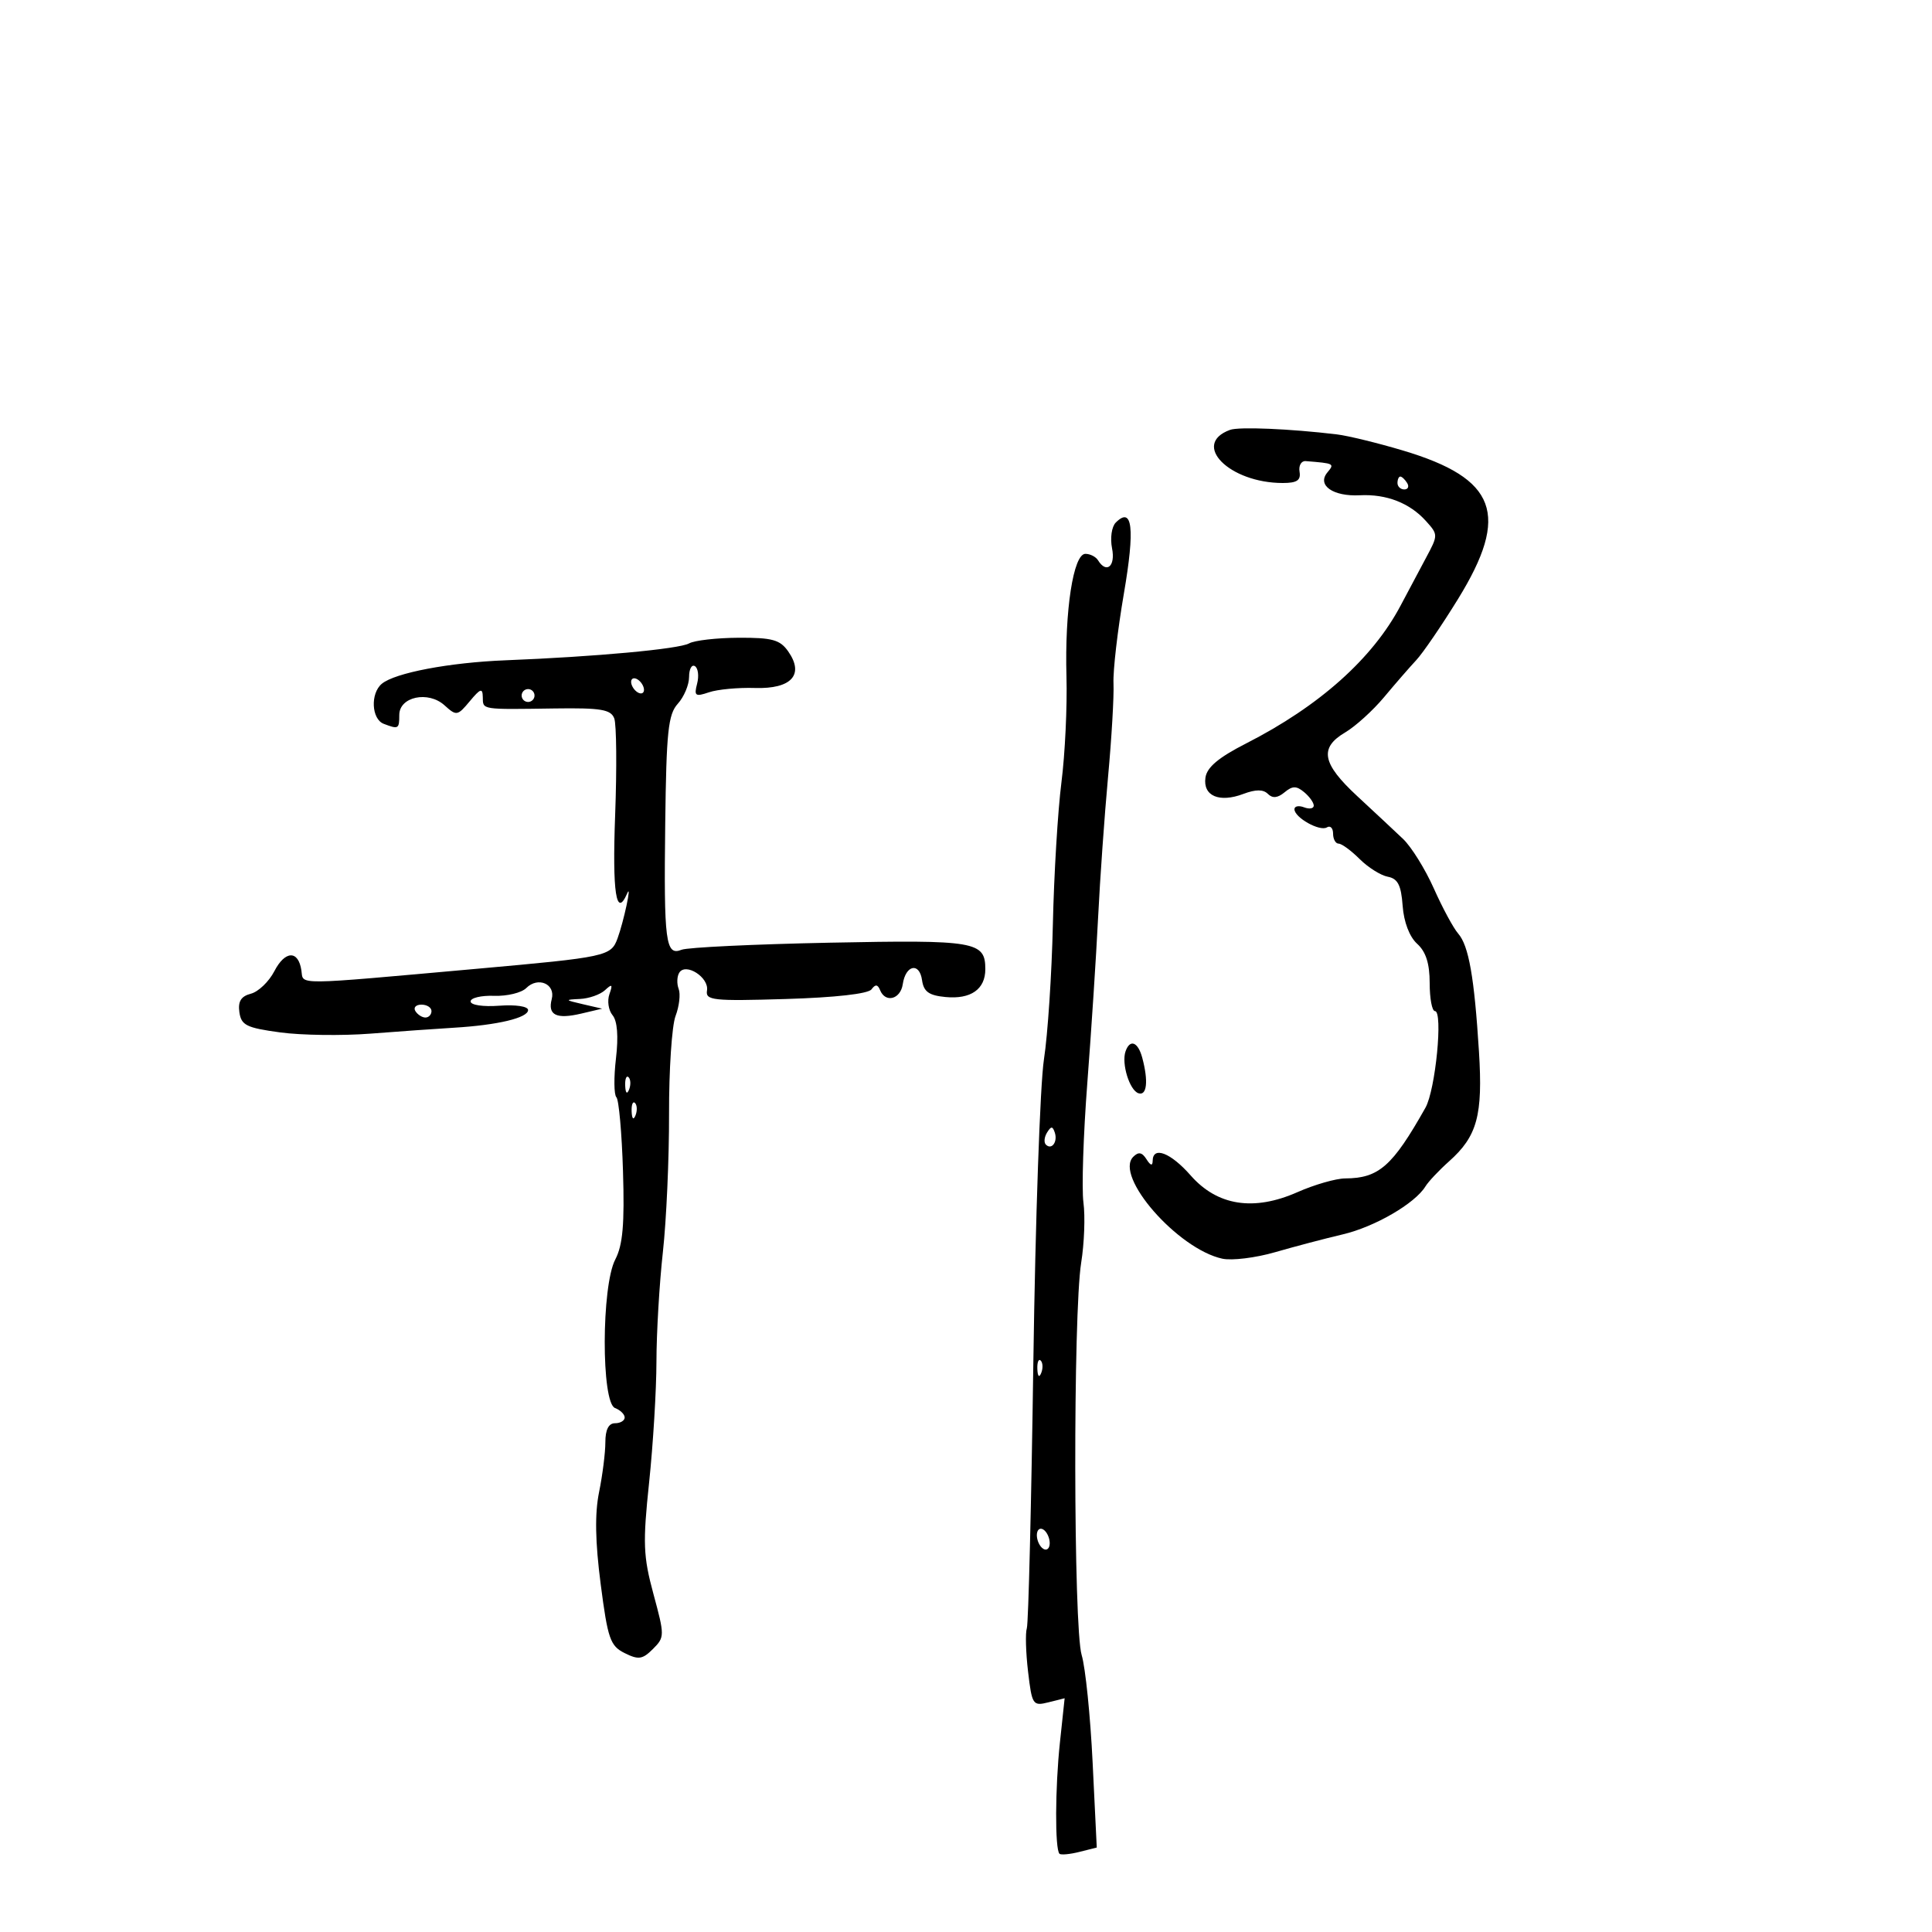 <svg xmlns="http://www.w3.org/2000/svg" width="300" height="300" viewBox="0 0 300 300" version="1.1">
	<path d="M 191 66.751 C 184.905 68.981, 190.884 75, 199.193 75 C 201.395 75, 202.017 74.581, 201.794 73.250 C 201.632 72.287, 202.063 71.545, 202.750 71.600 C 207.205 71.956, 207.258 71.984, 206.110 73.367 C 204.467 75.348, 206.987 77.118, 211.148 76.905 C 215.285 76.694, 218.897 78.101, 221.425 80.907 C 223.324 83.016, 223.324 83.090, 221.425 86.628 C 220.366 88.599, 218.600 91.919, 217.500 94.005 C 213.156 102.245, 204.875 109.640, 193.500 115.440 C 189.209 117.629, 187.409 119.142, 187.180 120.754 C 186.776 123.596, 189.329 124.692, 193.065 123.281 C 194.983 122.558, 196.156 122.556, 196.875 123.275 C 197.595 123.995, 198.390 123.921, 199.458 123.035 C 200.690 122.012, 201.301 122.005, 202.500 123 C 203.325 123.685, 204 124.626, 204 125.091 C 204 125.556, 203.325 125.678, 202.500 125.362 C 201.675 125.045, 201 125.176, 201 125.652 C 201 126.951, 204.939 129.156, 206.041 128.475 C 206.568 128.149, 207 128.584, 207 129.441 C 207 130.298, 207.389 131, 207.864 131 C 208.339 131, 209.801 132.072, 211.114 133.381 C 212.426 134.691, 214.400 135.932, 215.500 136.140 C 217.052 136.433, 217.568 137.442, 217.802 140.651 C 217.987 143.177, 218.862 145.470, 220.052 146.547 C 221.413 147.779, 222 149.619, 222 152.655 C 222 155.045, 222.366 157, 222.814 157 C 224.101 157, 222.905 169.232, 221.347 172 C 216.228 181.092, 214.112 182.956, 208.877 182.985 C 207.435 182.993, 204.103 183.952, 201.473 185.115 C 194.675 188.122, 189.025 187.237, 184.881 182.517 C 181.779 178.984, 179.013 177.921, 178.985 180.250 C 178.974 181.084, 178.656 181.004, 178.026 180.008 C 177.335 178.915, 176.787 178.813, 175.973 179.627 C 172.977 182.623, 182.879 193.949, 189.806 195.449 C 191.288 195.770, 194.975 195.316, 198 194.440 C 201.025 193.564, 205.753 192.319, 208.506 191.673 C 213.459 190.512, 219.715 186.883, 221.340 184.227 C 221.803 183.472, 223.453 181.721, 225.007 180.336 C 229.389 176.432, 230.271 173.196, 229.653 163.298 C 228.932 151.748, 228.068 146.839, 226.426 144.966 C 225.686 144.122, 223.986 140.972, 222.648 137.966 C 221.310 134.960, 219.154 131.492, 217.858 130.261 C 216.561 129.029, 213.363 126.041, 210.750 123.621 C 205.279 118.552, 204.822 116.127, 208.888 113.725 C 210.476 112.787, 213.188 110.327, 214.915 108.260 C 216.641 106.192, 218.893 103.600, 219.920 102.500 C 220.947 101.400, 223.860 97.137, 226.394 93.026 C 234.499 79.874, 232.425 74.296, 217.808 69.943 C 213.897 68.778, 209.303 67.658, 207.599 67.453 C 200.311 66.577, 192.391 66.242, 191 66.751 M 217 75 C 217 75.550, 217.477 76, 218.059 76 C 218.641 76, 218.840 75.550, 218.500 75 C 218.160 74.450, 217.684 74, 217.441 74 C 217.198 74, 217 74.450, 217 75 M 173.254 81.146 C 172.617 81.783, 172.362 83.558, 172.679 85.146 C 173.236 87.928, 171.819 89.134, 170.500 87 C 170.160 86.450, 169.278 86, 168.540 86 C 166.669 86, 165.314 94.793, 165.601 105.071 C 165.730 109.707, 165.378 117.100, 164.817 121.500 C 164.257 125.900, 163.660 135.800, 163.490 143.500 C 163.320 151.200, 162.696 160.650, 162.103 164.500 C 161.509 168.350, 160.769 189.500, 160.458 211.500 C 160.147 233.500, 159.692 252.099, 159.447 252.830 C 159.202 253.562, 159.287 256.592, 159.637 259.565 C 160.244 264.736, 160.381 264.942, 162.794 264.337 L 165.317 263.704 164.582 270.602 C 163.835 277.610, 163.797 287.130, 164.513 287.847 C 164.730 288.063, 166.121 287.935, 167.606 287.563 L 170.305 286.885 169.663 273.693 C 169.311 266.437, 168.545 258.925, 167.961 257 C 166.678 252.767, 166.618 203.957, 167.886 196.065 C 168.367 193.075, 168.524 188.871, 168.236 186.723 C 167.948 184.574, 168.219 176.220, 168.838 168.158 C 169.458 160.096, 170.210 148.550, 170.511 142.500 C 170.811 136.450, 171.508 126.598, 172.060 120.608 C 172.612 114.617, 172.992 108.092, 172.903 106.108 C 172.814 104.123, 173.539 97.861, 174.512 92.191 C 176.256 82.038, 175.858 78.542, 173.254 81.146 M 107 99.907 C 105.448 100.783, 92.441 101.980, 78.500 102.530 C 69.797 102.873, 61.333 104.478, 59.291 106.174 C 57.490 107.668, 57.677 111.662, 59.582 112.393 C 61.874 113.273, 62 113.201, 62 111.019 C 62 108.187, 66.489 107.227, 69.020 109.518 C 70.879 111.200, 71.040 111.174, 72.946 108.886 C 74.606 106.893, 74.939 106.788, 74.967 108.250 C 75.005 110.238, 74.596 110.174, 86.121 110.009 C 93.311 109.906, 94.848 110.161, 95.380 111.549 C 95.731 112.463, 95.793 119.239, 95.518 126.606 C 95.069 138.637, 95.683 142.646, 97.377 138.750 C 98.172 136.923, 96.852 143.107, 95.889 145.722 C 94.872 148.485, 94.214 148.627, 74 150.436 C 45.277 153.006, 47.142 152.989, 46.801 150.688 C 46.331 147.519, 44.269 147.578, 42.599 150.809 C 41.763 152.424, 40.126 153.995, 38.961 154.300 C 37.427 154.701, 36.933 155.496, 37.171 157.176 C 37.458 159.200, 38.271 159.603, 43.500 160.311 C 46.800 160.759, 53.100 160.845, 57.500 160.504 C 61.900 160.162, 67.750 159.748, 70.500 159.583 C 77.280 159.177, 82 158.050, 82 156.838 C 82 156.267, 80.075 155.978, 77.536 156.167 C 75.004 156.356, 73.074 156.067, 73.075 155.500 C 73.077 154.950, 74.722 154.559, 76.730 154.631 C 78.738 154.703, 80.983 154.160, 81.719 153.423 C 83.543 151.600, 86.288 152.789, 85.674 155.137 C 85.022 157.633, 86.392 158.303, 90.274 157.386 L 93.500 156.625 90.500 155.931 C 87.688 155.280, 87.660 155.229, 90.050 155.118 C 91.452 155.053, 93.206 154.437, 93.947 153.750 C 95.051 152.726, 95.174 152.839, 94.630 154.377 C 94.264 155.409, 94.484 156.879, 95.119 157.643 C 95.862 158.539, 96.049 160.925, 95.646 164.359 C 95.301 167.289, 95.332 169.998, 95.713 170.380 C 96.095 170.761, 96.556 175.925, 96.738 181.855 C 96.992 190.090, 96.709 193.329, 95.541 195.568 C 93.379 199.714, 93.347 217.812, 95.500 218.638 C 96.325 218.955, 97 219.616, 97 220.107 C 97 220.598, 96.325 221, 95.500 221 C 94.506 221, 94 221.995, 94 223.951 C 94 225.574, 93.560 229.061, 93.023 231.701 C 92.345 235.031, 92.422 239.399, 93.273 245.975 C 94.376 254.491, 94.753 255.576, 97 256.694 C 99.146 257.762, 99.767 257.671, 101.385 256.056 C 103.218 254.227, 103.220 253.992, 101.469 247.525 C 99.878 241.646, 99.800 239.635, 100.795 230.187 C 101.414 224.309, 101.926 215.859, 101.933 211.410 C 101.939 206.960, 102.389 199.310, 102.933 194.410 C 103.477 189.509, 103.907 179.875, 103.889 173 C 103.871 166.125, 104.326 159.266, 104.900 157.759 C 105.474 156.251, 105.692 154.360, 105.383 153.557 C 105.075 152.753, 105.115 151.623, 105.472 151.045 C 106.468 149.433, 110.119 151.769, 109.782 153.802 C 109.527 155.340, 110.677 155.465, 122 155.126 C 129.688 154.895, 134.818 154.318, 135.326 153.626 C 135.927 152.807, 136.291 152.841, 136.659 153.750 C 137.487 155.788, 139.835 155.173, 140.180 152.828 C 140.622 149.830, 142.773 149.373, 143.173 152.192 C 143.428 153.991, 144.231 154.570, 146.815 154.818 C 150.740 155.195, 153 153.617, 153 150.500 C 153 146.180, 151.513 145.926, 128.868 146.380 C 117.116 146.616, 106.753 147.110, 105.840 147.477 C 103.352 148.478, 103.071 146.308, 103.296 127.854 C 103.471 113.588, 103.750 110.932, 105.250 109.275 C 106.213 108.212, 107 106.339, 107 105.112 C 107 103.886, 107.408 103.134, 107.906 103.442 C 108.404 103.750, 108.558 104.973, 108.248 106.159 C 107.749 108.068, 107.961 108.222, 110.092 107.498 C 111.416 107.048, 114.624 106.747, 117.221 106.829 C 122.886 107.009, 124.928 104.770, 122.396 101.155 C 121.122 99.336, 119.921 99.005, 114.693 99.030 C 111.287 99.047, 107.825 99.442, 107 99.907 M 98 105.882 C 98 106.432, 98.450 107.160, 99 107.500 C 99.550 107.840, 100 107.668, 100 107.118 C 100 106.568, 99.550 105.840, 99 105.500 C 98.450 105.160, 98 105.332, 98 105.882 M 81 108 C 81 108.550, 81.450 109, 82 109 C 82.550 109, 83 108.550, 83 108 C 83 107.450, 82.550 107, 82 107 C 81.450 107, 81 107.450, 81 108 M 64.500 157 C 64.840 157.550, 65.541 158, 66.059 158 C 66.577 158, 67 157.550, 67 157 C 67 156.450, 66.298 156, 65.441 156 C 64.584 156, 64.160 156.450, 64.500 157 M 174.775 163.250 C 174.112 165.137, 175.392 169.297, 176.778 169.759 C 178.092 170.197, 178.342 167.876, 177.370 164.250 C 176.707 161.778, 175.461 161.298, 174.775 163.250 M 97.079 168.583 C 97.127 169.748, 97.364 169.985, 97.683 169.188 C 97.972 168.466, 97.936 167.603, 97.604 167.271 C 97.272 166.939, 97.036 167.529, 97.079 168.583 M 98.079 172.583 C 98.127 173.748, 98.364 173.985, 98.683 173.188 C 98.972 172.466, 98.936 171.603, 98.604 171.271 C 98.272 170.939, 98.036 171.529, 98.079 172.583 M 162.583 175.866 C 162.152 176.563, 162.070 177.403, 162.400 177.733 C 163.295 178.628, 164.271 177.312, 163.787 175.862 C 163.449 174.846, 163.213 174.846, 162.583 175.866 M 161.079 212.583 C 161.127 213.748, 161.364 213.985, 161.683 213.188 C 161.972 212.466, 161.936 211.603, 161.604 211.271 C 161.272 210.939, 161.036 211.529, 161.079 212.583 M 161 238.382 C 161 239.207, 161.450 240.160, 162 240.500 C 162.550 240.840, 163 240.443, 163 239.618 C 163 238.793, 162.550 237.840, 162 237.500 C 161.450 237.160, 161 237.557, 161 238.382" stroke="none" fill="black" fill-rule="evenodd"/>
</svg>